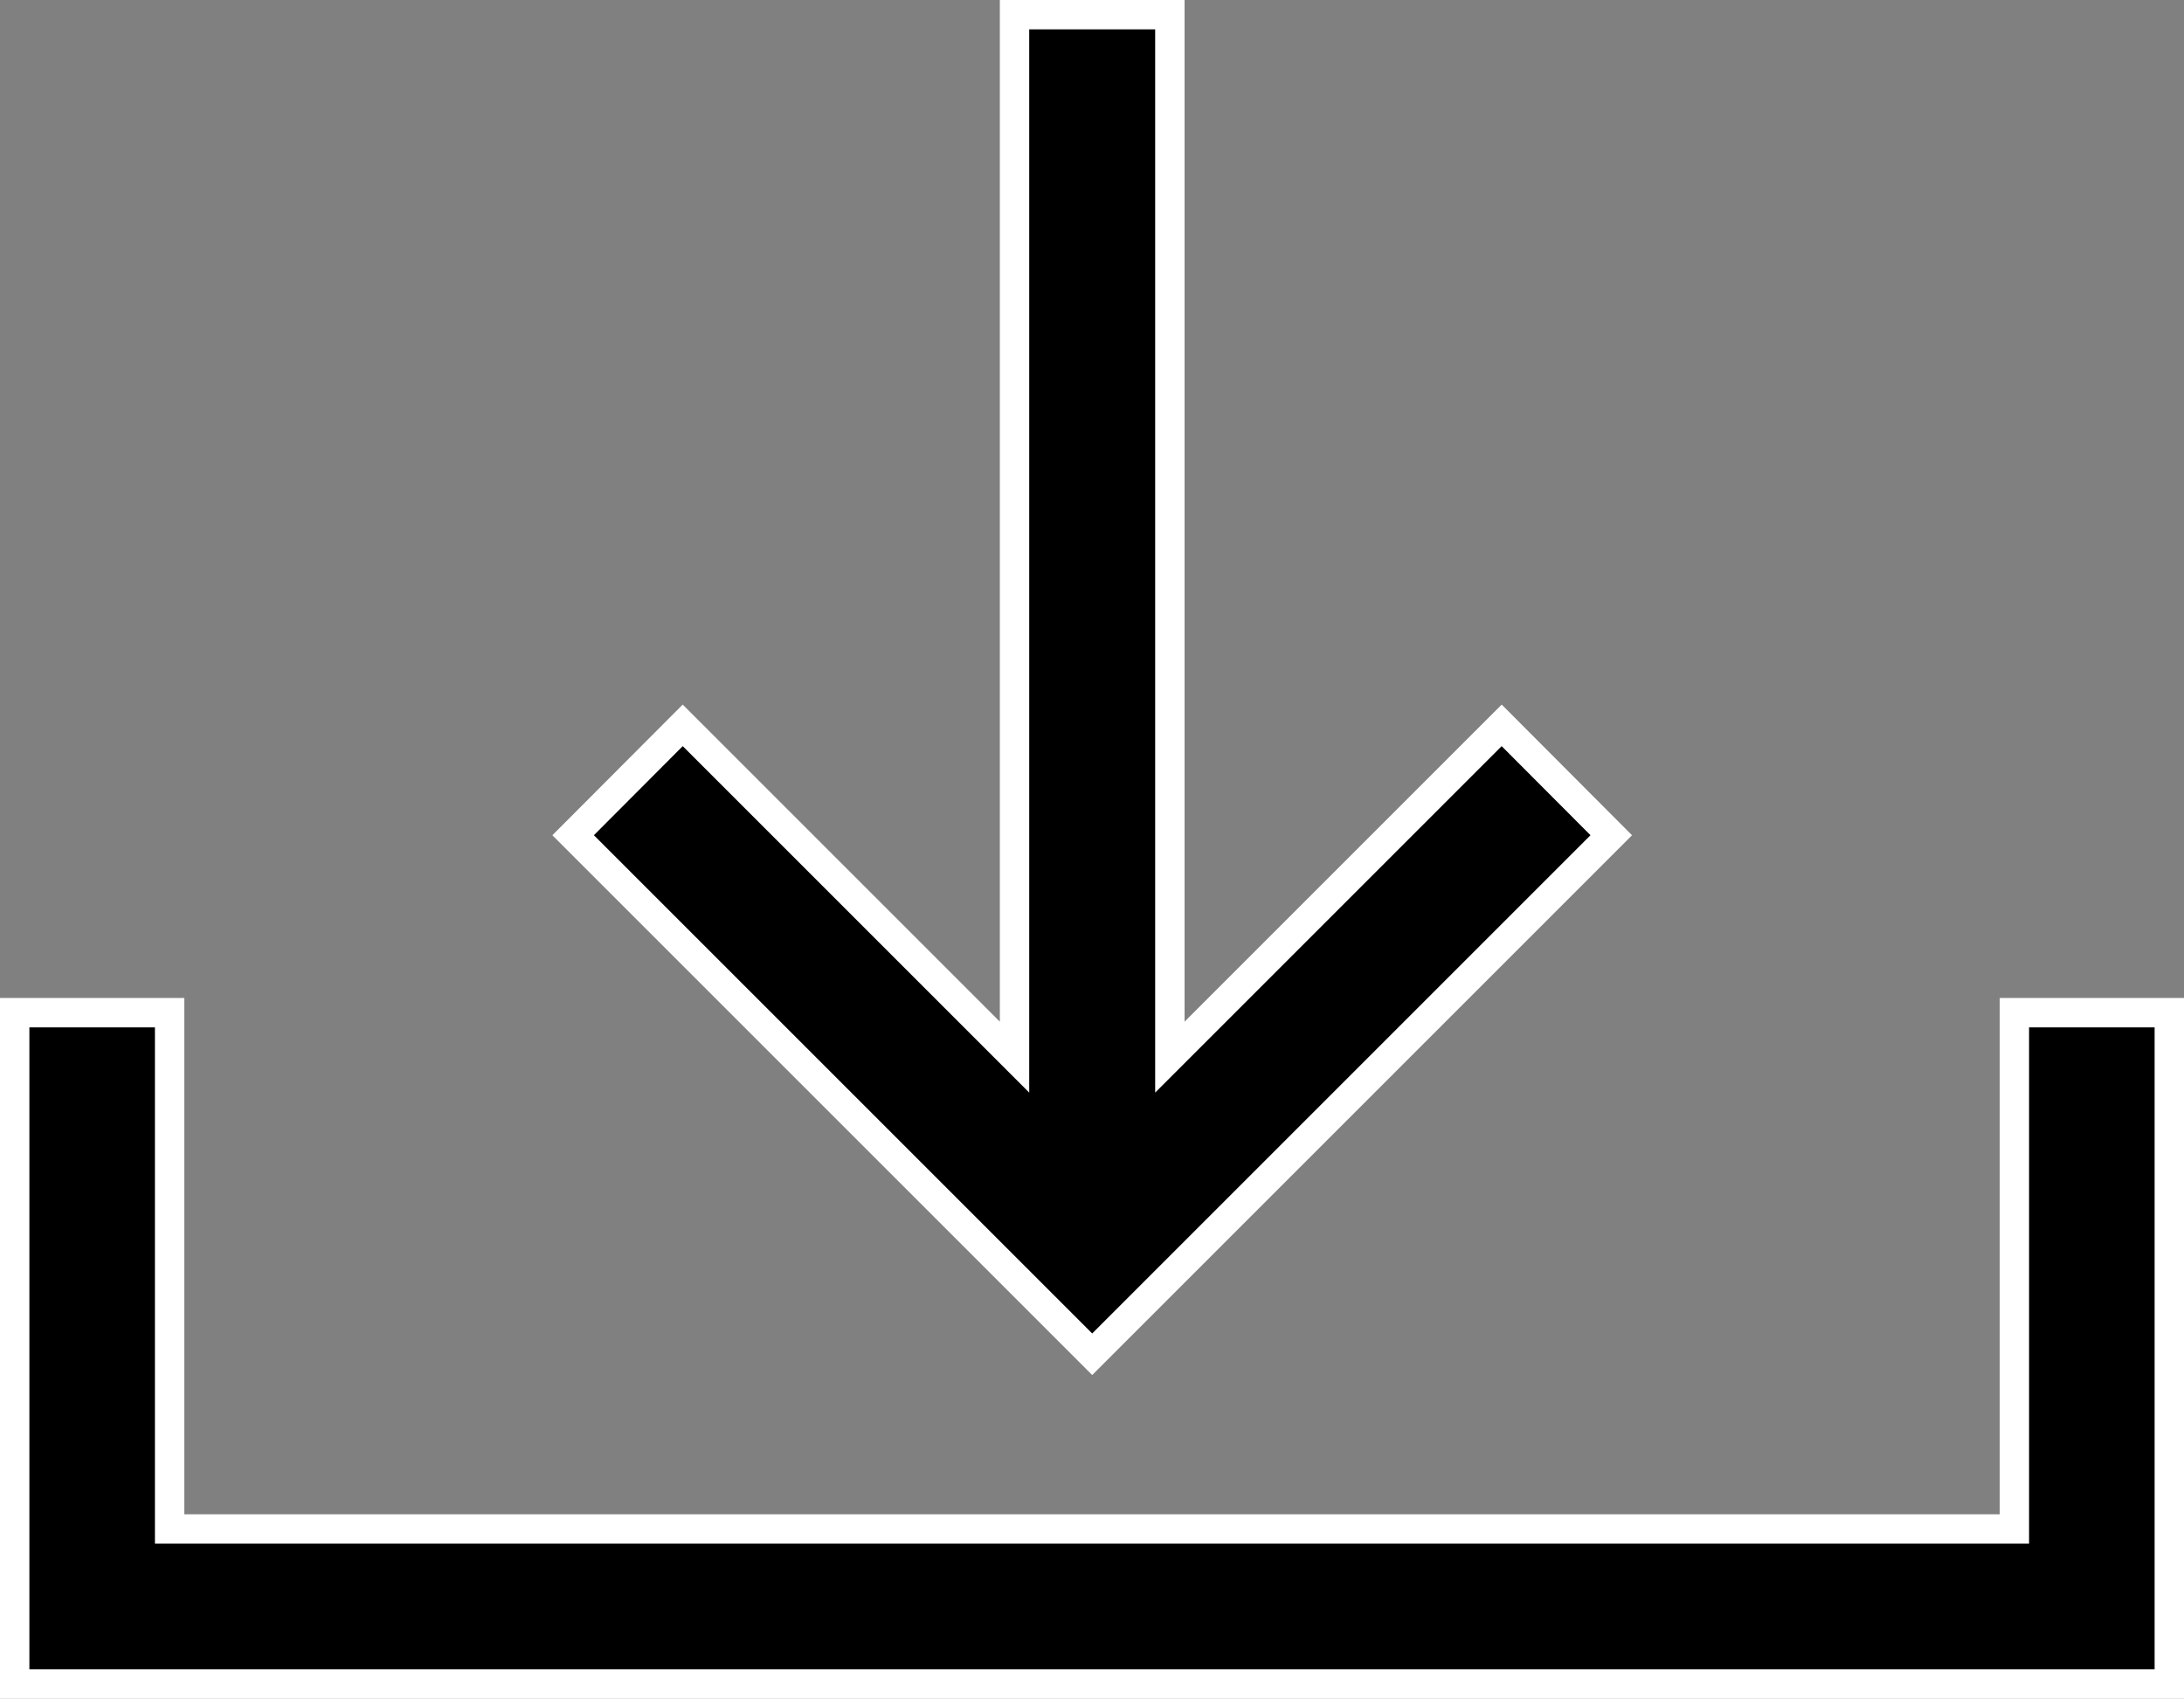 <svg xmlns="http://www.w3.org/2000/svg" width="22.3" height="17.347" viewBox="0 0 22.3 17.347">
    <rect x="0" y="0" width="22.3" height="17.347" fill="#808080" stroke="none"/>
    <g data-name="Group 1167">
        <path data-name="Path 1137" d="M116.43 315.39v6.856h22v-6.856h-1.582v5.272h-18.836v-5.272z" transform="translate(-116.28 -305.049)" style="stroke:#fff;stroke-width:.3px"/>
        <path data-name="Path 1138" d="M242.059 99.121v10.645l-3.388-3.388-1.119 1.122 5.3 5.3 5.3-5.3-1.119-1.122-3.388 3.388V99.121z" transform="translate(-231.7 -98.971)" style="stroke:#fff;stroke-width:.3px"/>
    </g>
</svg>
